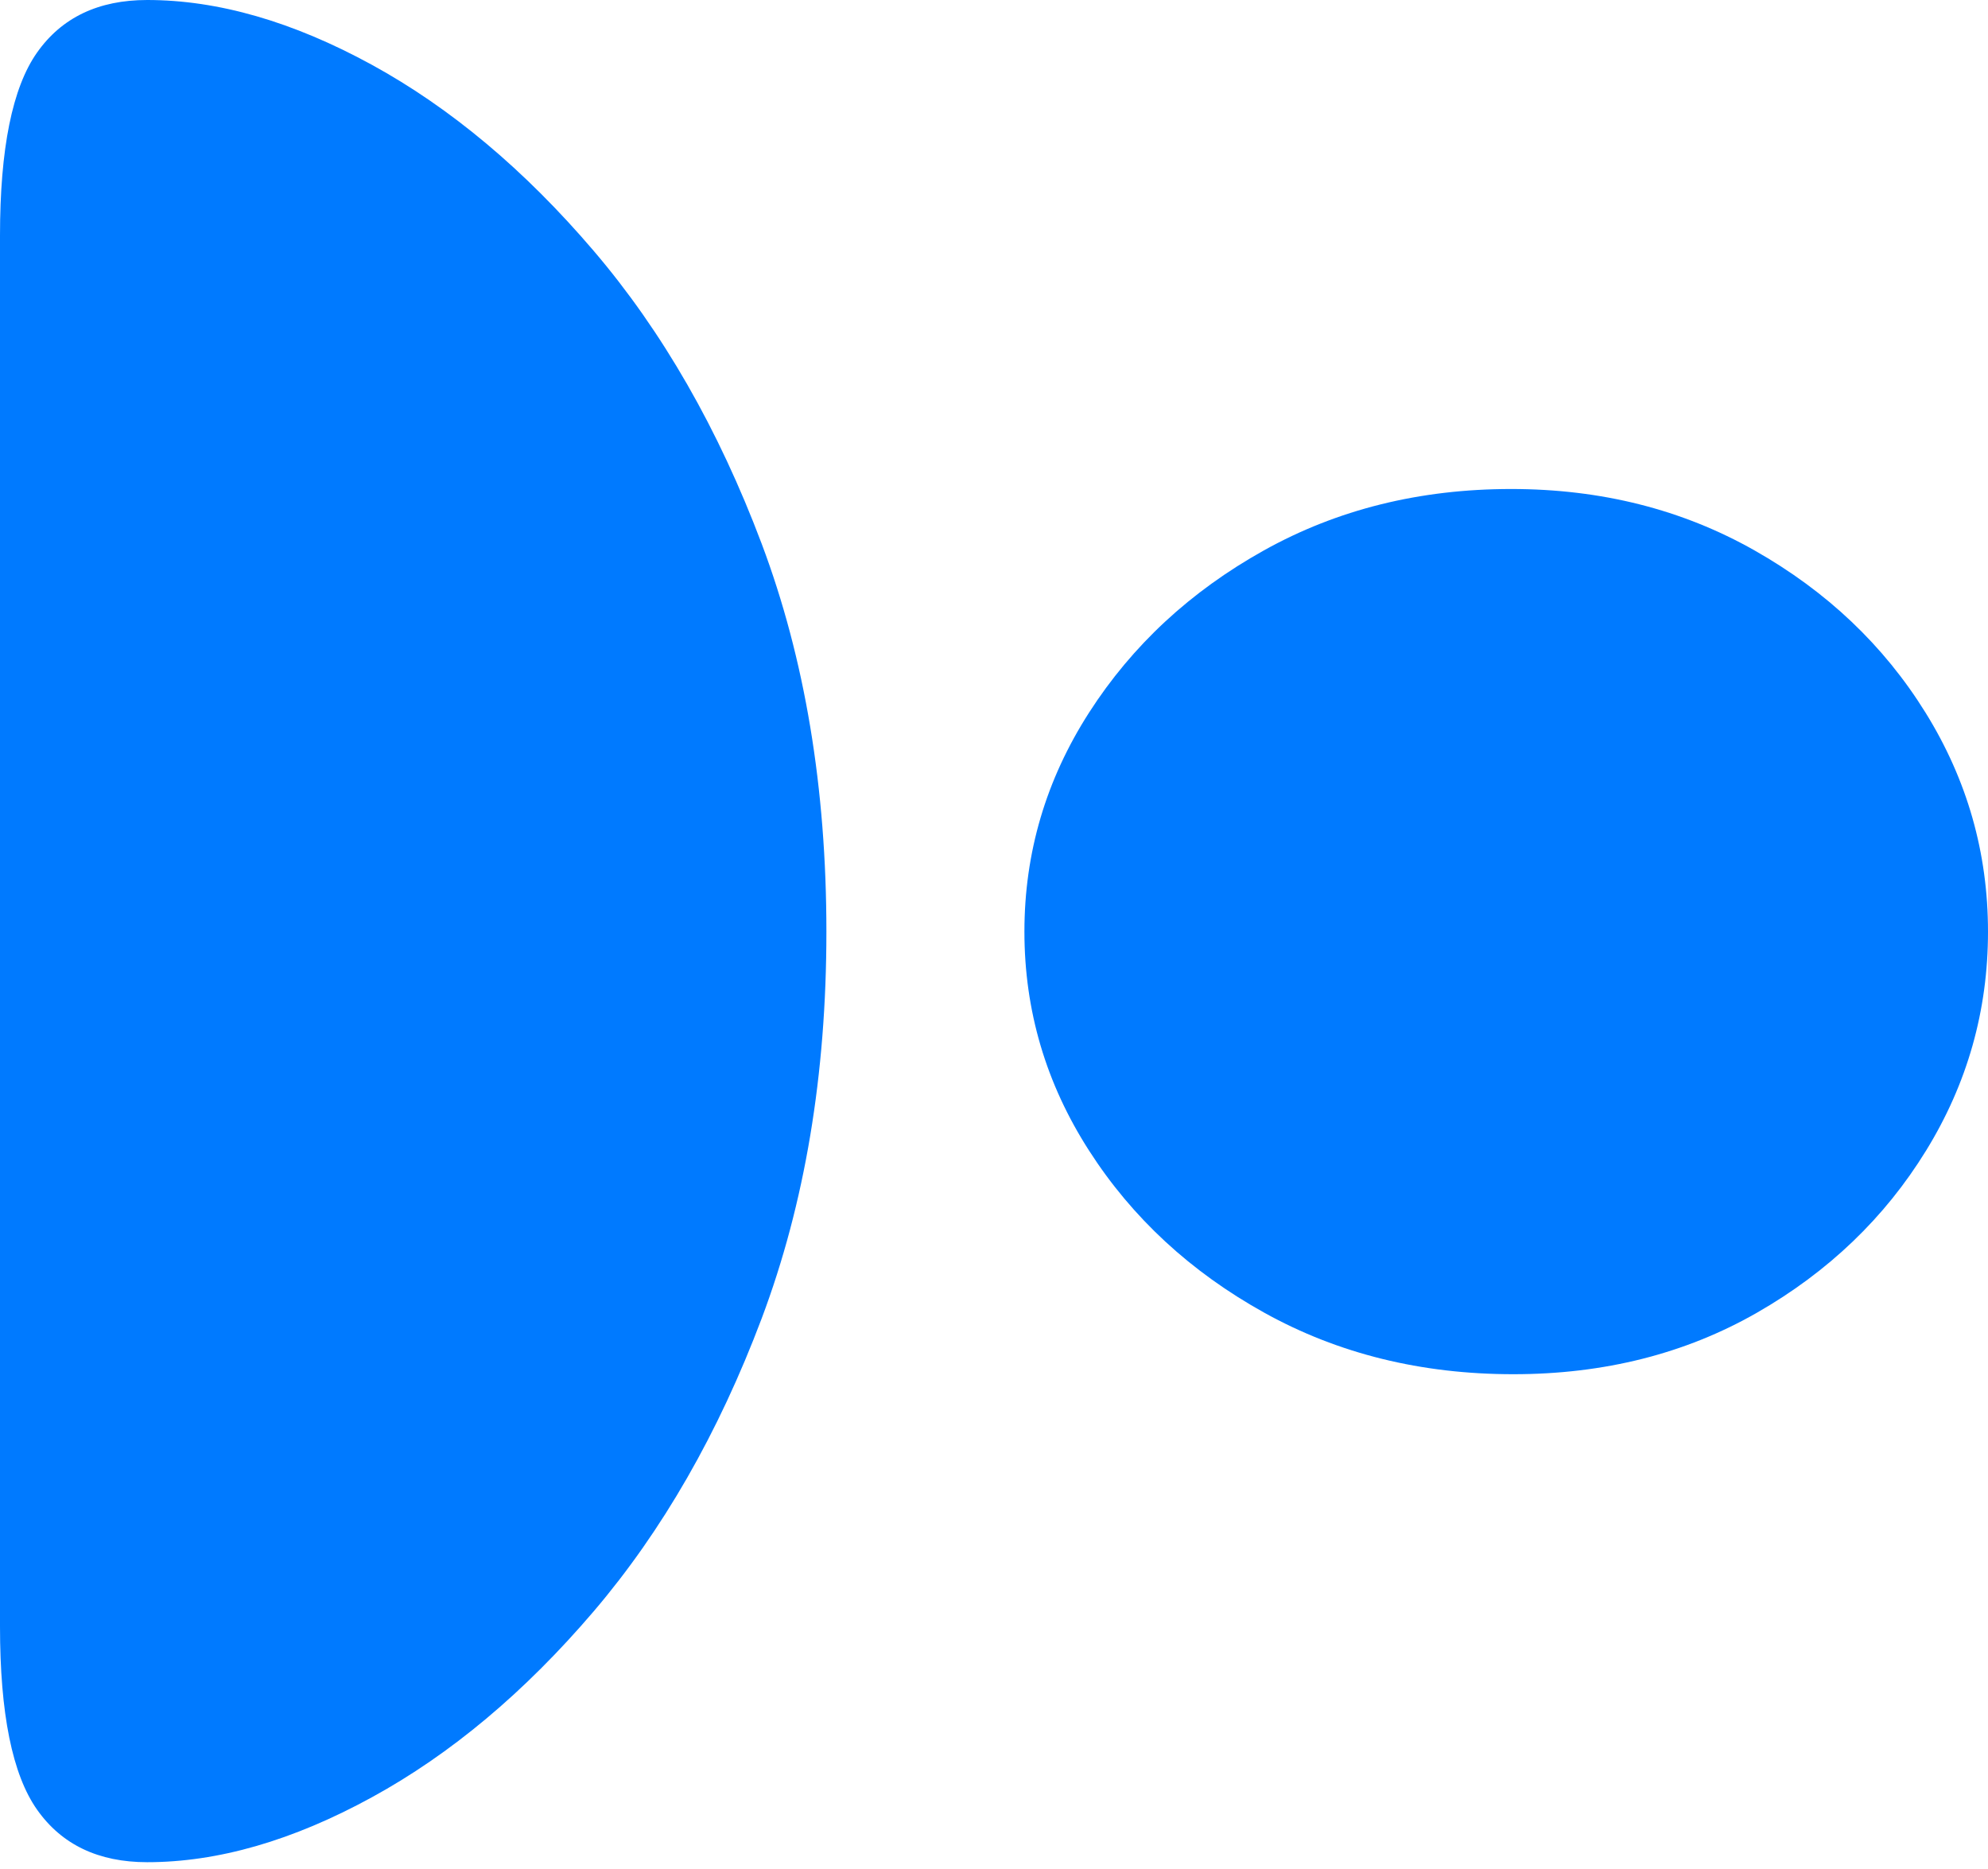 <?xml version="1.0" encoding="UTF-8"?>
<!--Generator: Apple Native CoreSVG 175.5-->
<!DOCTYPE svg
PUBLIC "-//W3C//DTD SVG 1.1//EN"
       "http://www.w3.org/Graphics/SVG/1.1/DTD/svg11.dtd">
<svg version="1.1" xmlns="http://www.w3.org/2000/svg" xmlns:xlink="http://www.w3.org/1999/xlink" width="17.549" height="16.494">
 <g>
  <rect height="16.494" opacity="0" width="17.549" x="0" y="0"/>
  <path d="M0 2.08L0 14.355Q0 15.508 0.327 15.972Q0.654 16.436 1.299 16.436Q2.236 16.436 3.281 15.864Q4.326 15.293 5.239 14.224Q6.152 13.154 6.724 11.636Q7.295 10.117 7.295 8.223Q7.295 6.318 6.724 4.8Q6.152 3.281 5.239 2.212Q4.326 1.143 3.281 0.571Q2.236 0 1.299 0Q0.654 0 0.327 0.464Q0 0.928 0 2.08ZM9.043 8.223Q9.043 9.268 9.614 10.156Q10.185 11.045 11.162 11.587Q12.139 12.129 13.359 12.129Q14.56 12.129 15.508 11.587Q16.455 11.045 17.002 10.156Q17.549 9.268 17.549 8.223Q17.549 7.178 16.997 6.289Q16.445 5.4 15.488 4.858Q14.531 4.316 13.34 4.316Q12.129 4.316 11.157 4.858Q10.185 5.4 9.614 6.289Q9.043 7.178 9.043 8.223Z" fill="#007aff"/>
 </g>
</svg>
